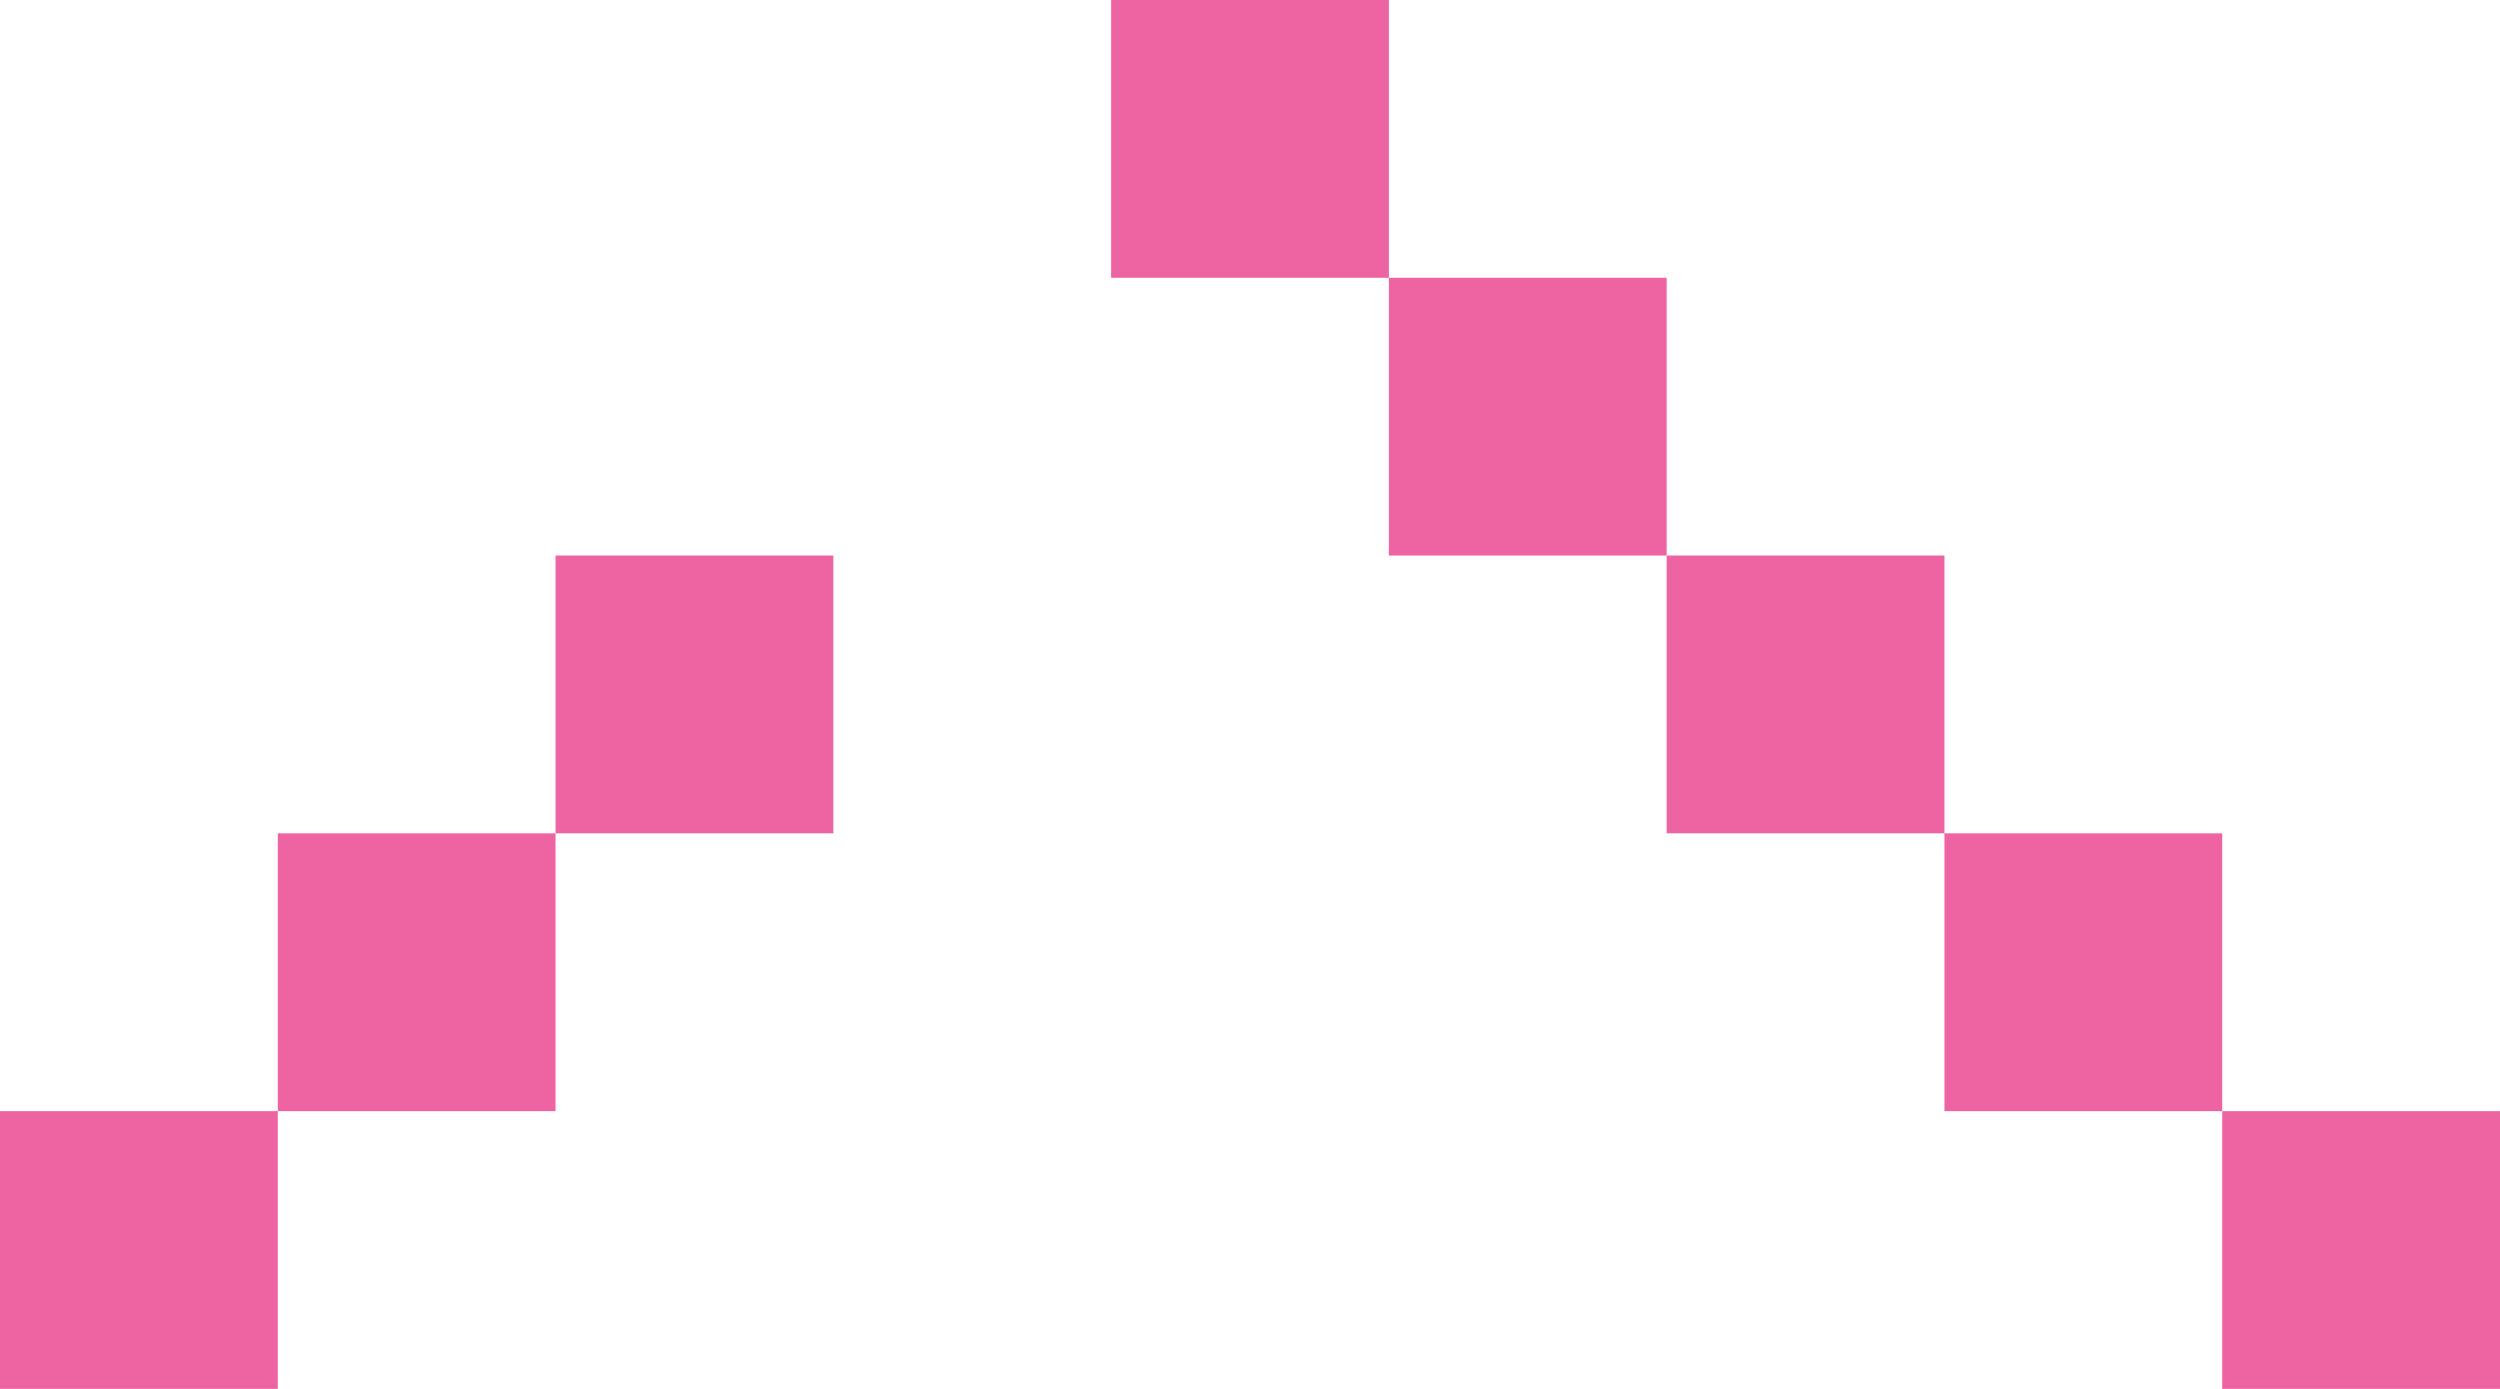 <svg xmlns="http://www.w3.org/2000/svg" xmlns:xlink="http://www.w3.org/1999/xlink" width="9" height="5" viewBox="0 0 9 5"><defs><path id="j4jya" d="M1158 7953v-1h1v1zm2-2v-1h1v1zm-1 1v-1h1v1zm7 1v-1h1v1zm-4-4v-1h1v1zm1 1v-1h1v1zm1 1v-1h1v1zm1 1v-1h1v1z"/></defs><g><g transform="translate(-1158 -7948)"><use fill="#ee64a2" xlink:href="#j4jya"/></g></g></svg>